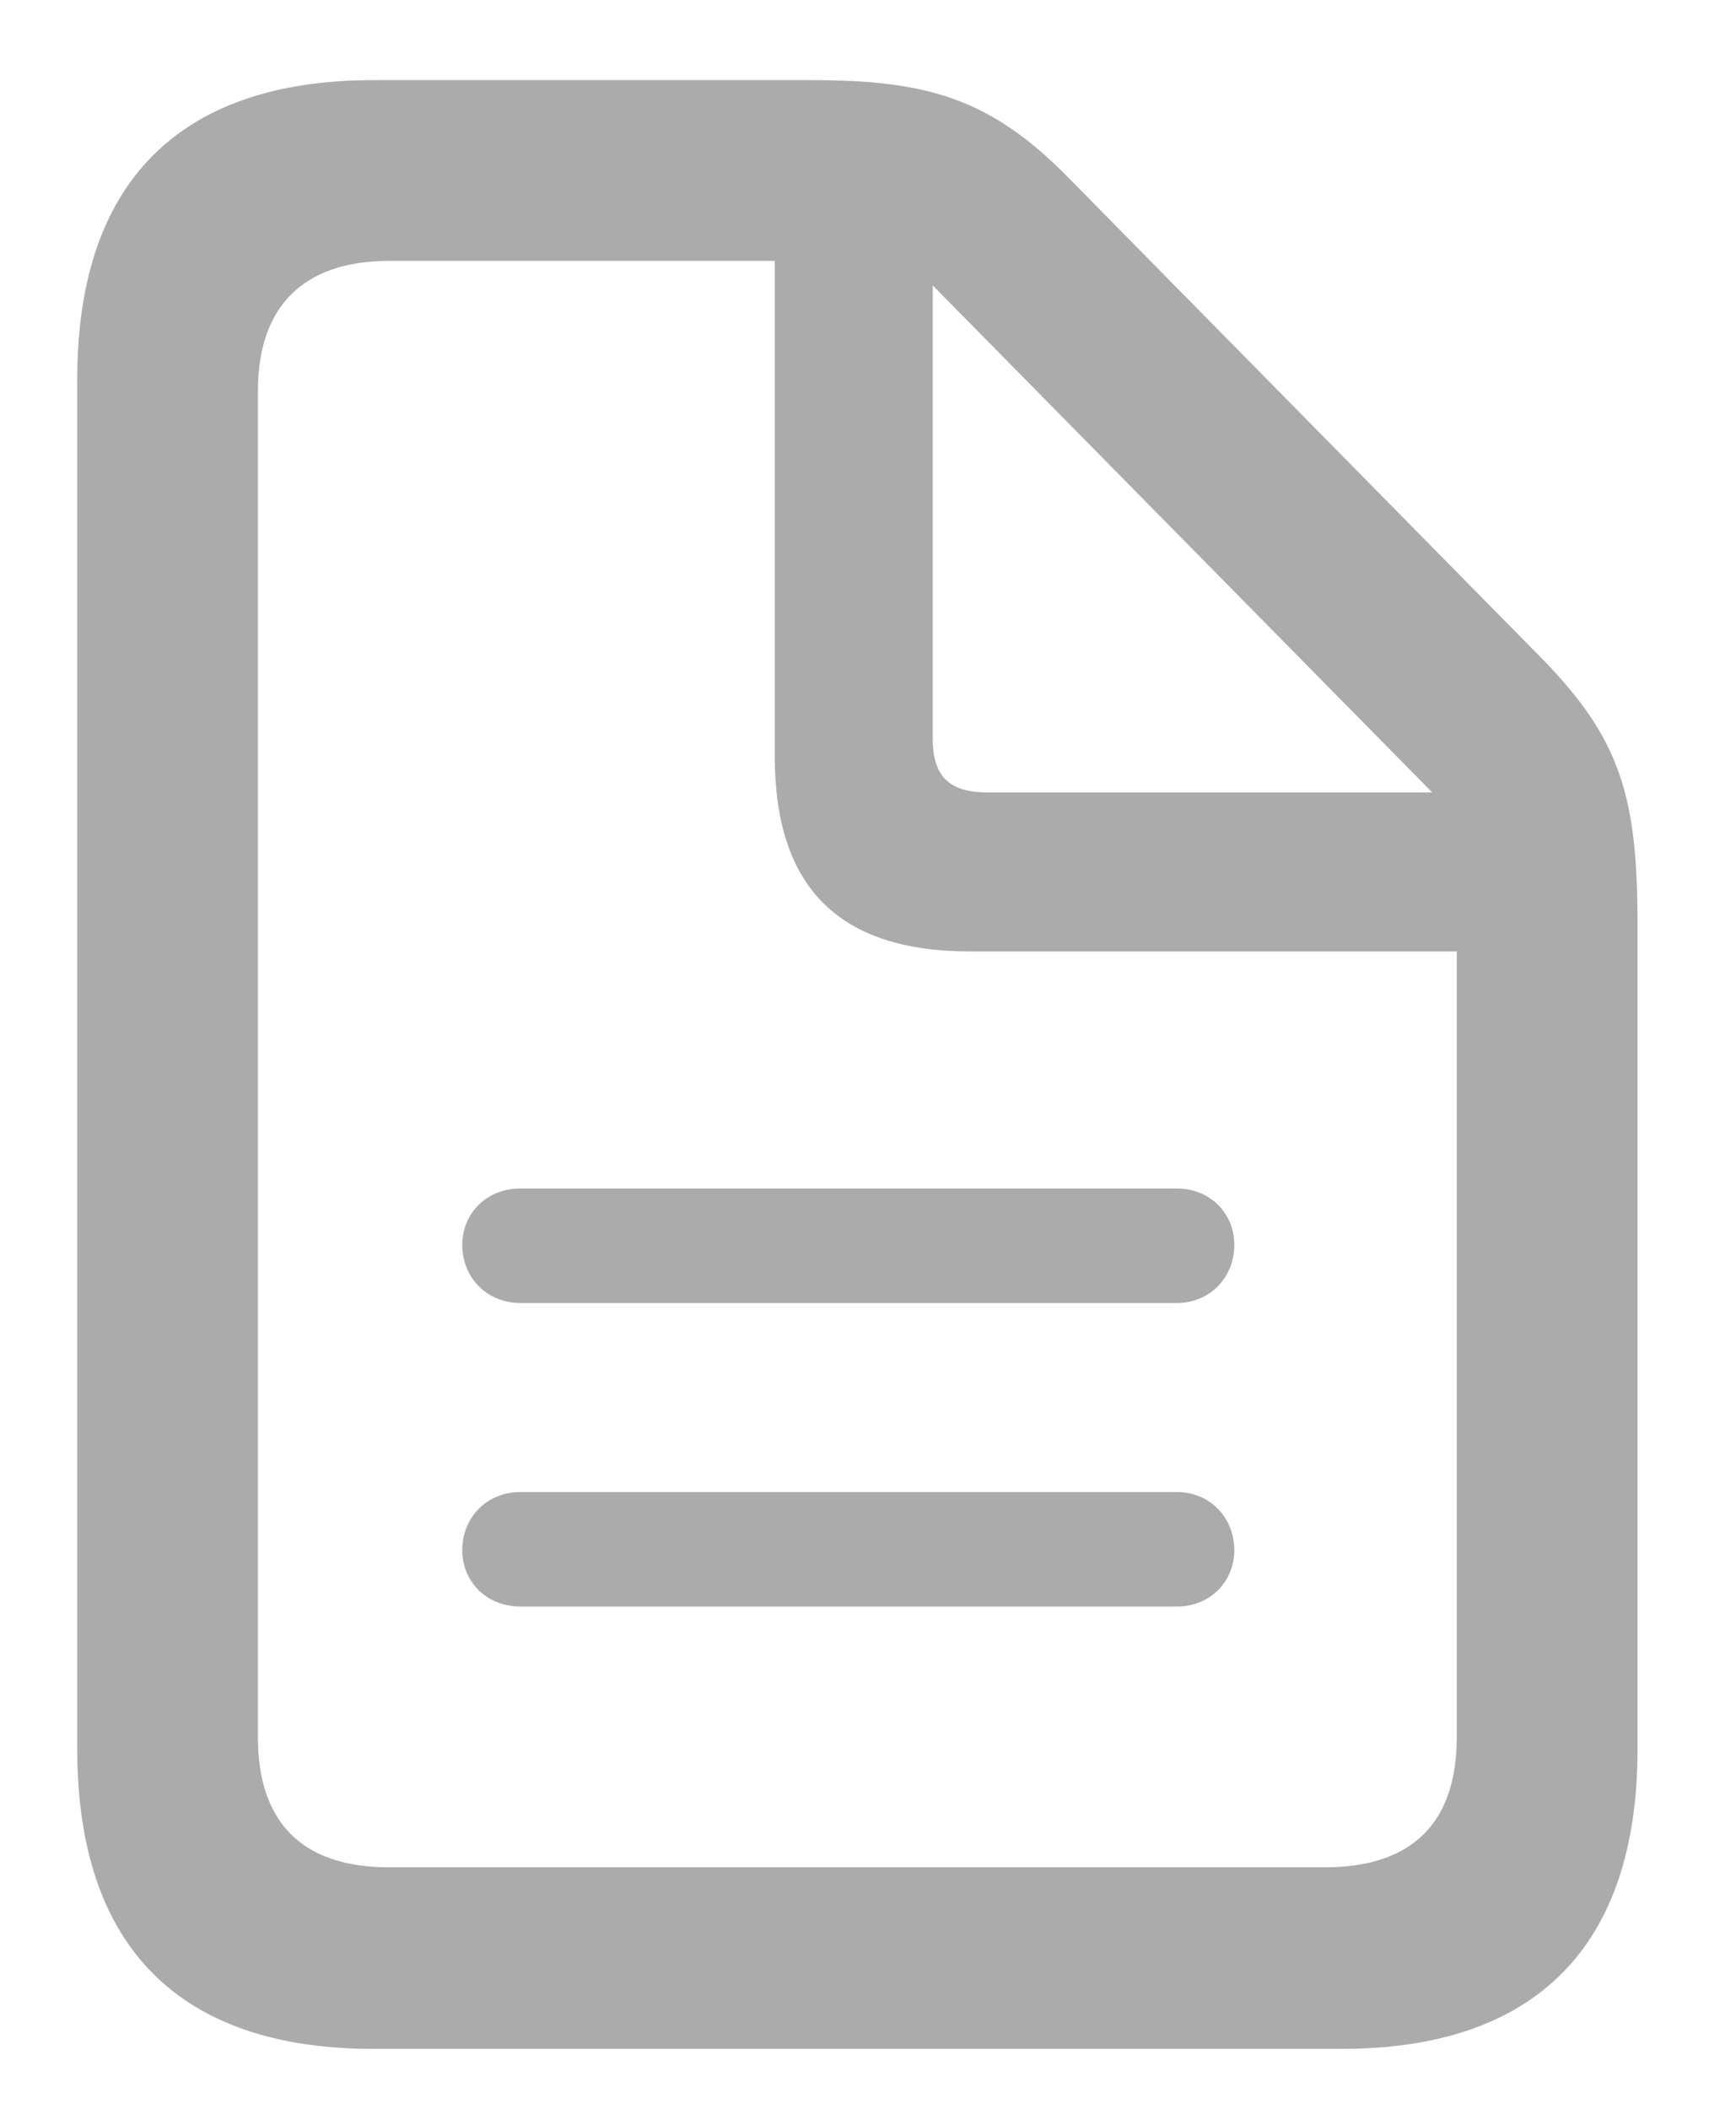 <svg width="14" height="17" viewBox="0 0 14 17" fill="none" xmlns="http://www.w3.org/2000/svg">
<path d="M3.01 16.517H10.818C12.393 16.517 13.206 15.682 13.206 14.101V7.457C13.206 6.432 13.074 5.963 12.437 5.311L8.606 1.422C7.984 0.792 7.471 0.646 6.548 0.646H3.01C1.443 0.646 0.623 1.474 0.623 3.056V14.101C0.623 15.69 1.443 16.517 3.01 16.517ZM3.135 15.053C2.432 15.053 2.08 14.686 2.08 14.005V3.151C2.08 2.484 2.432 2.103 3.142 2.103H6.248V6.095C6.248 7.157 6.768 7.67 7.823 7.67H11.748V14.005C11.748 14.686 11.397 15.053 10.686 15.053H3.135ZM7.962 6.388C7.654 6.388 7.522 6.256 7.522 5.956V2.301L11.55 6.388H7.962ZM9.492 9.581H4.197C3.926 9.581 3.728 9.779 3.728 10.036C3.728 10.299 3.926 10.504 4.197 10.504H9.492C9.756 10.504 9.954 10.299 9.954 10.036C9.954 9.779 9.756 9.581 9.492 9.581ZM9.492 12.028H4.197C3.926 12.028 3.728 12.233 3.728 12.496C3.728 12.753 3.926 12.951 4.197 12.951H9.492C9.756 12.951 9.954 12.753 9.954 12.496C9.954 12.233 9.756 12.028 9.492 12.028Z" fill="#ababab"/>
</svg>
